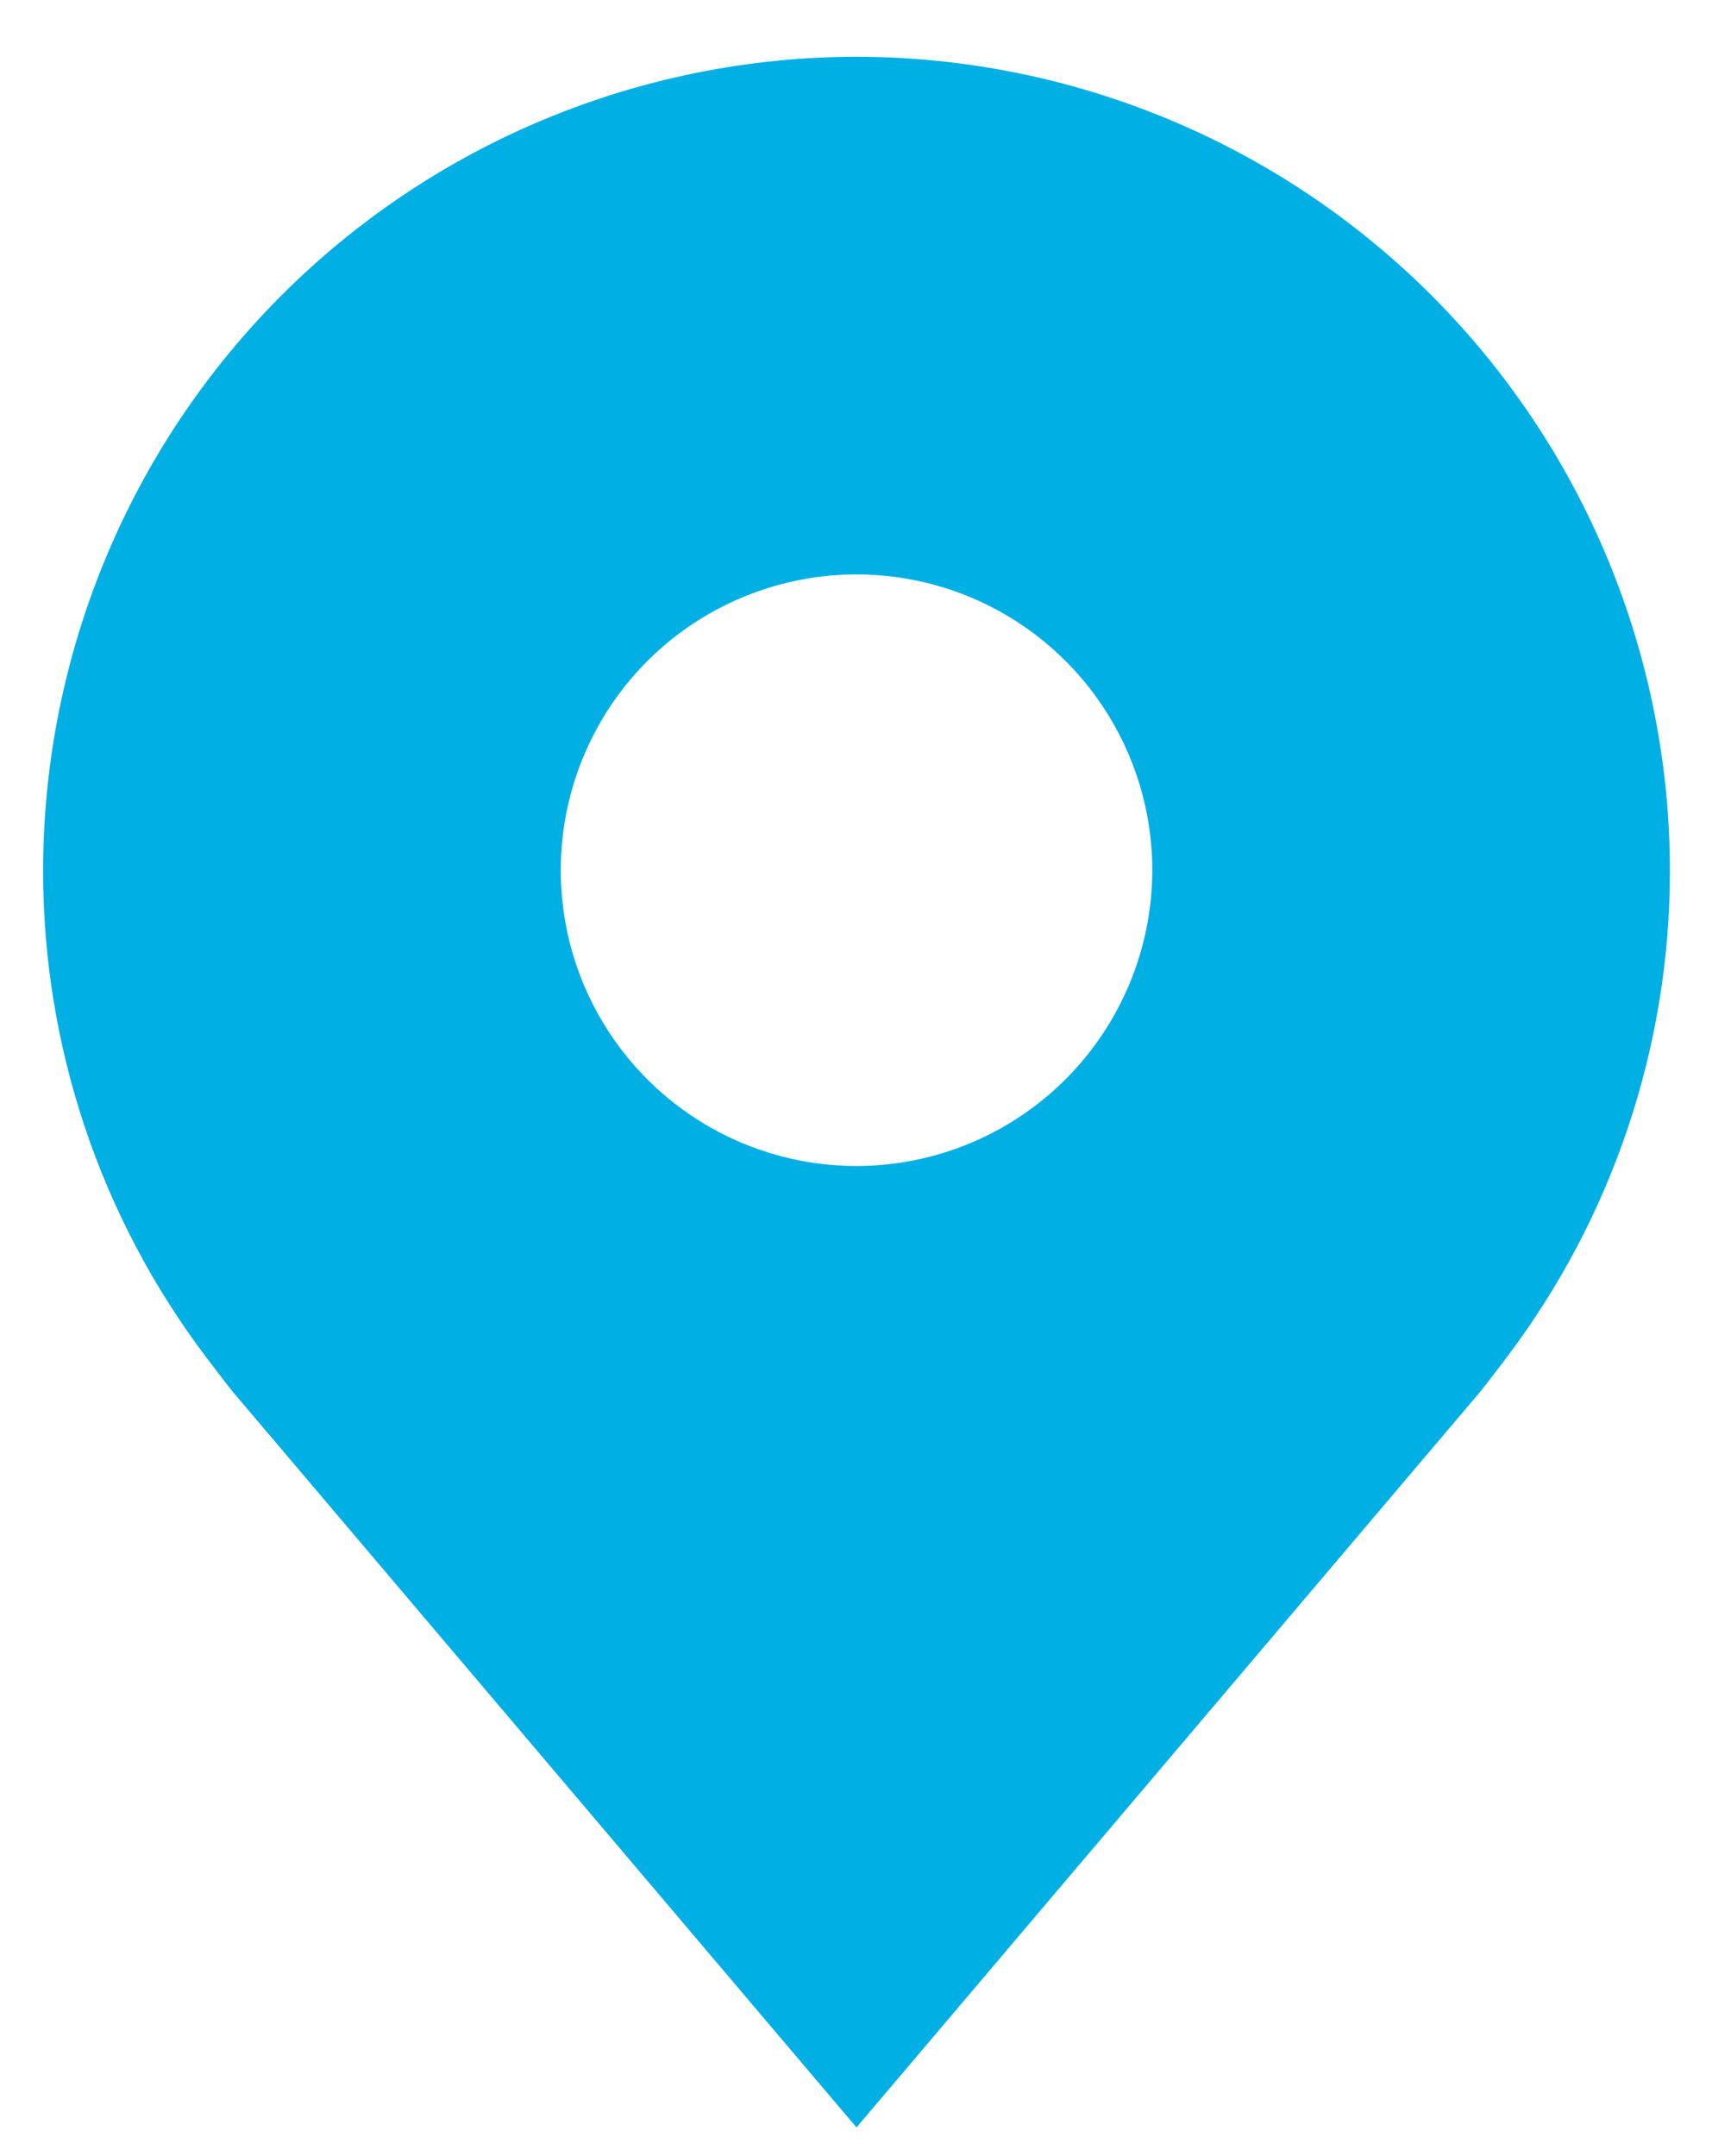 <svg width="27" height="34" viewBox="0 0 27 34" fill="none" xmlns="http://www.w3.org/2000/svg">
<path d="M13.508 0.895C10.107 0.899 6.846 2.251 4.441 4.656C2.037 7.061 0.684 10.322 0.68 13.723C0.677 16.502 1.584 19.205 3.264 21.419C3.264 21.419 3.614 21.88 3.671 21.947L13.508 33.548L23.349 21.941C23.401 21.879 23.752 21.419 23.752 21.419L23.753 21.416C25.431 19.203 26.339 16.5 26.336 13.723C26.332 10.322 24.979 7.061 22.574 4.656C20.169 2.251 16.909 0.899 13.508 0.895ZM13.508 18.387C12.585 18.387 11.683 18.114 10.916 17.601C10.149 17.089 9.551 16.36 9.198 15.508C8.845 14.655 8.753 13.717 8.933 12.813C9.113 11.908 9.557 11.076 10.209 10.424C10.862 9.772 11.693 9.328 12.598 9.148C13.503 8.968 14.441 9.06 15.293 9.413C16.145 9.766 16.874 10.364 17.386 11.131C17.899 11.898 18.173 12.8 18.173 13.723C18.171 14.959 17.679 16.145 16.805 17.019C15.93 17.894 14.745 18.386 13.508 18.387Z" fill="#00AFE3"/>
</svg>
